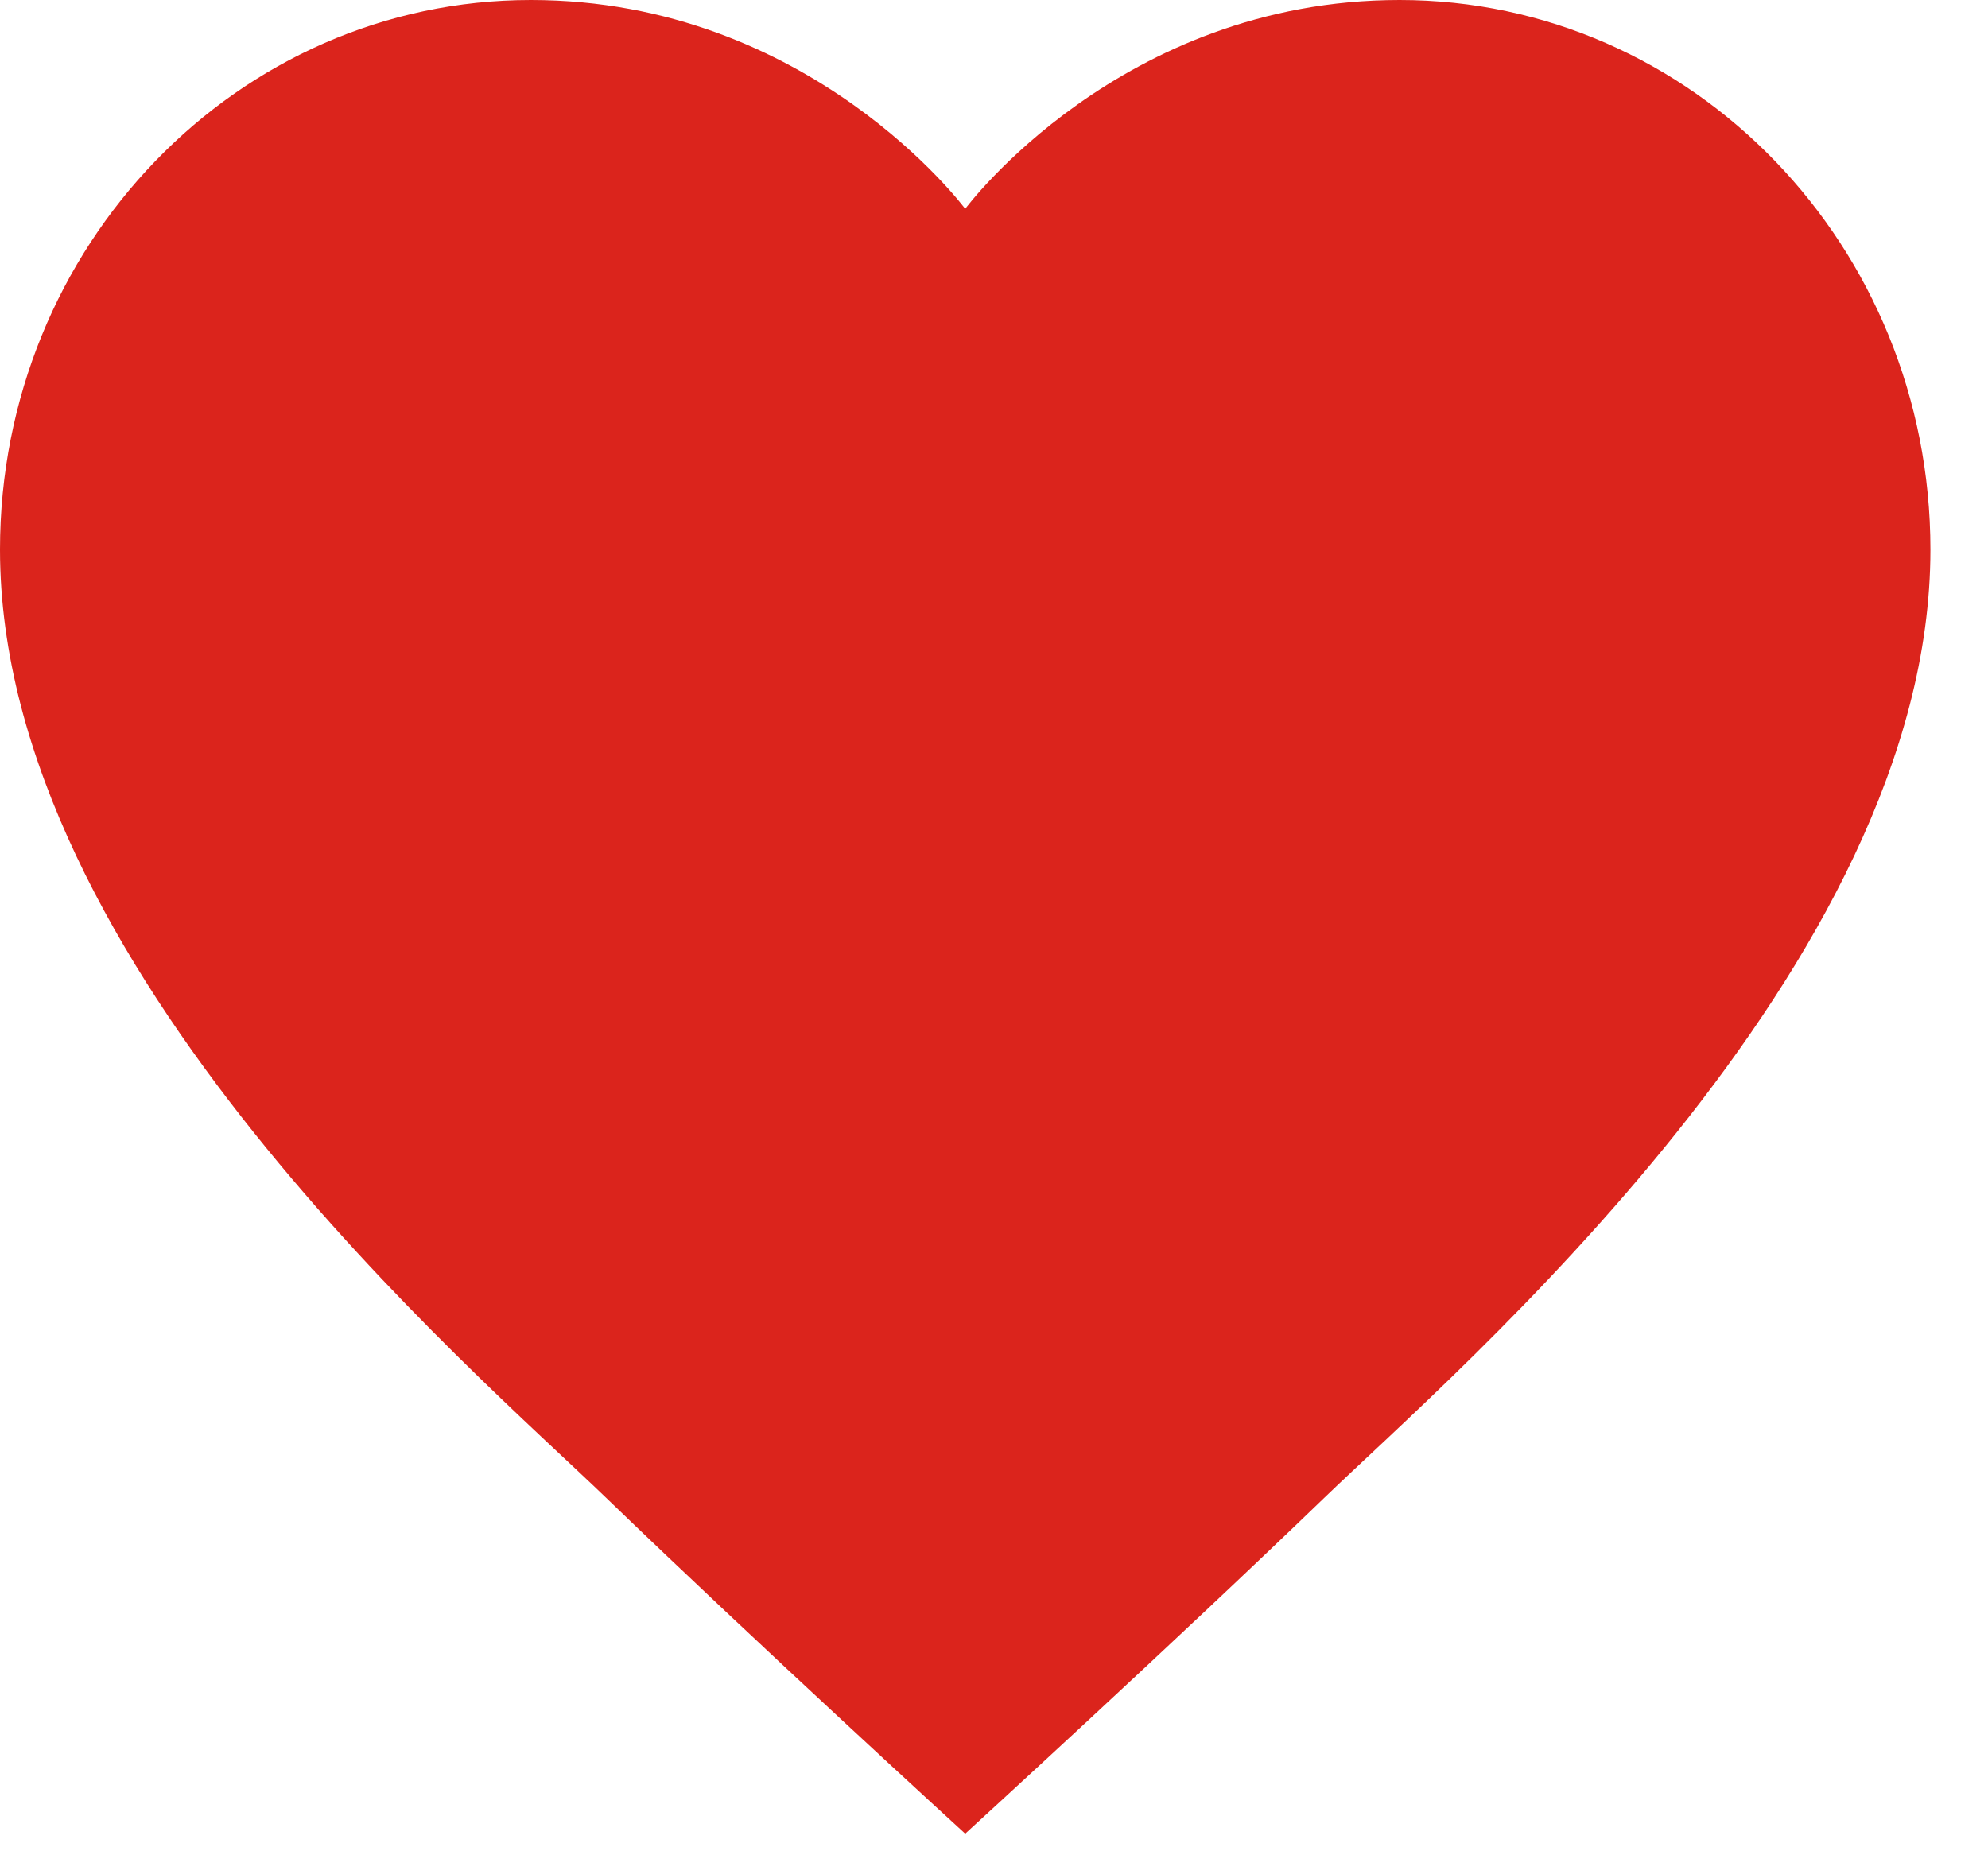 <svg width="29" height="27" viewBox="0 0 29 27" fill="none" xmlns="http://www.w3.org/2000/svg">
<path d="M20.416 0C16.34 0 14.08 3.047 14.08 3.047C14.08 3.047 11.82 0 7.744 0C3.466 0 0 3.589 0 8.018C0 14.099 6.916 19.992 8.844 21.854C11.064 23.997 14.08 26.752 14.08 26.752C14.08 26.752 17.096 23.997 19.316 21.854C21.244 19.992 28.16 14.099 28.16 8.018C28.16 3.589 24.694 0 20.416 0Z" fill="#DB241C"/>
</svg>

